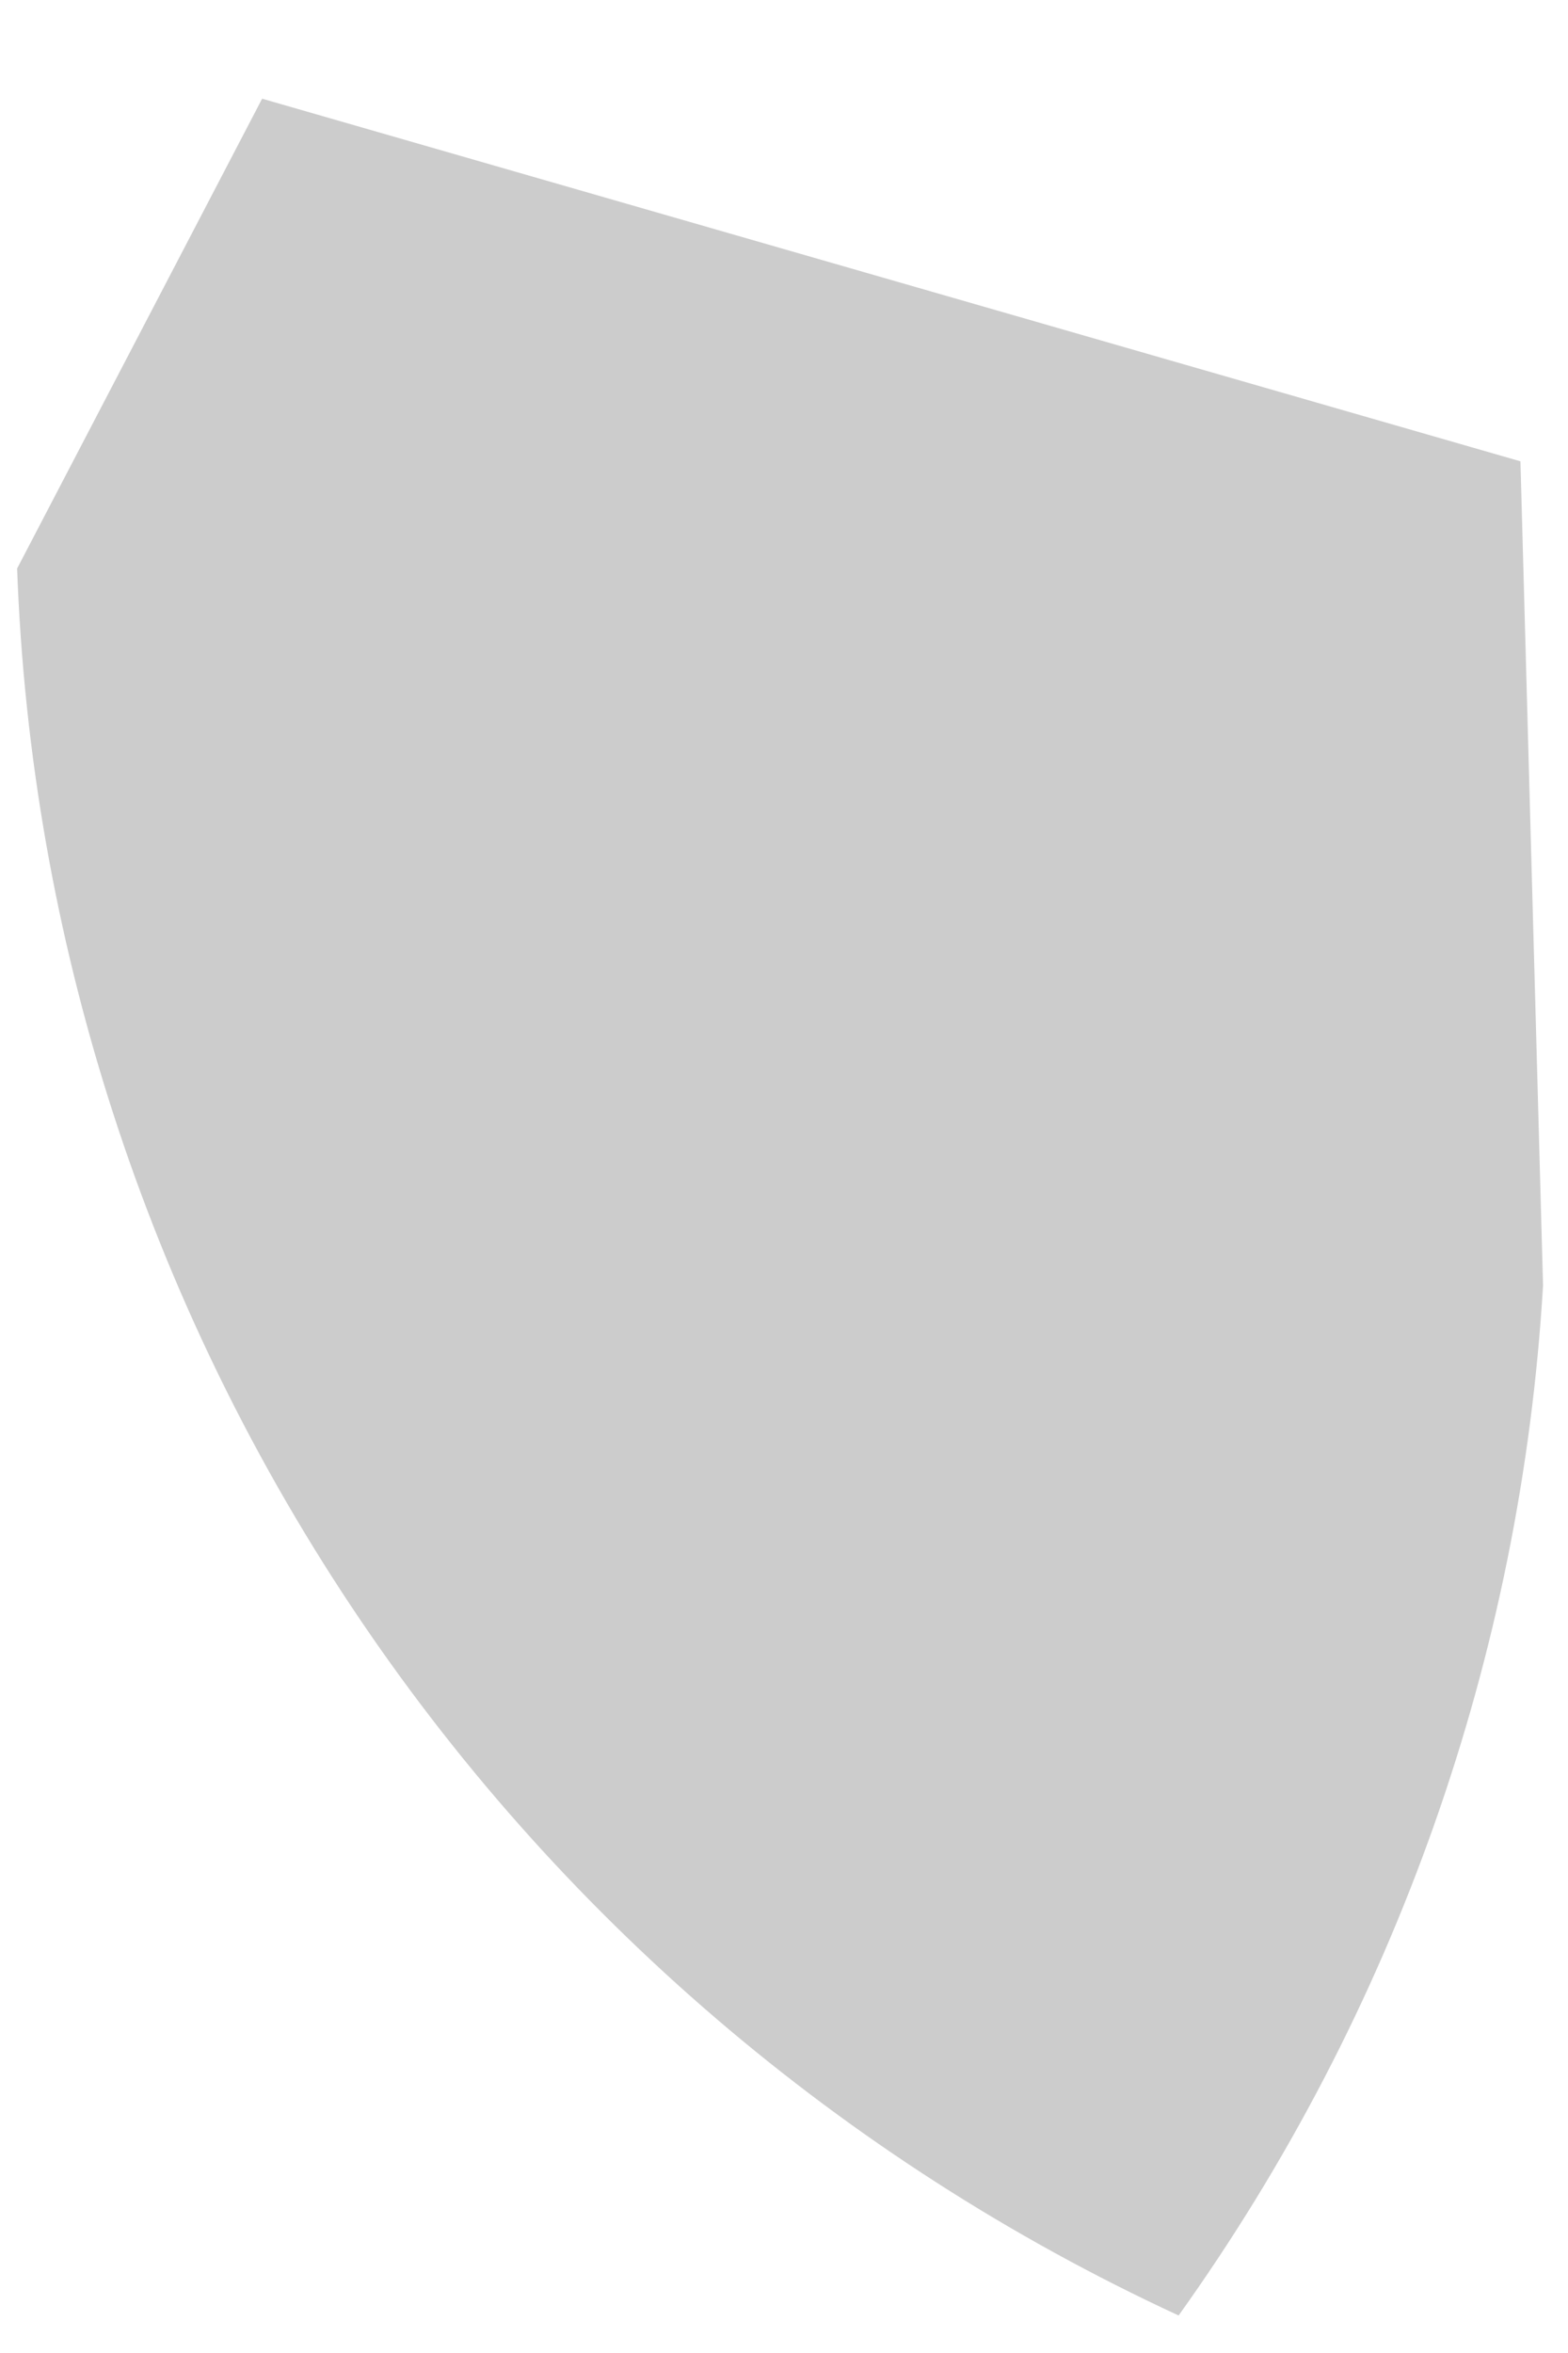 <?xml version="1.0" encoding="UTF-8" standalone="no"?><svg width='12' height='18' viewBox='0 0 12 18' fill='none' xmlns='http://www.w3.org/2000/svg'>
<path opacity='0.2' d='M11.636 3.529L2.006 0.755L0.131 4.349C0.233 7.18 1.118 9.928 2.687 12.287C4.256 14.646 6.448 16.524 9.02 17.713C10.674 15.402 11.641 12.67 11.809 9.833L11.636 3.529Z' fill='black'/>
</svg>
